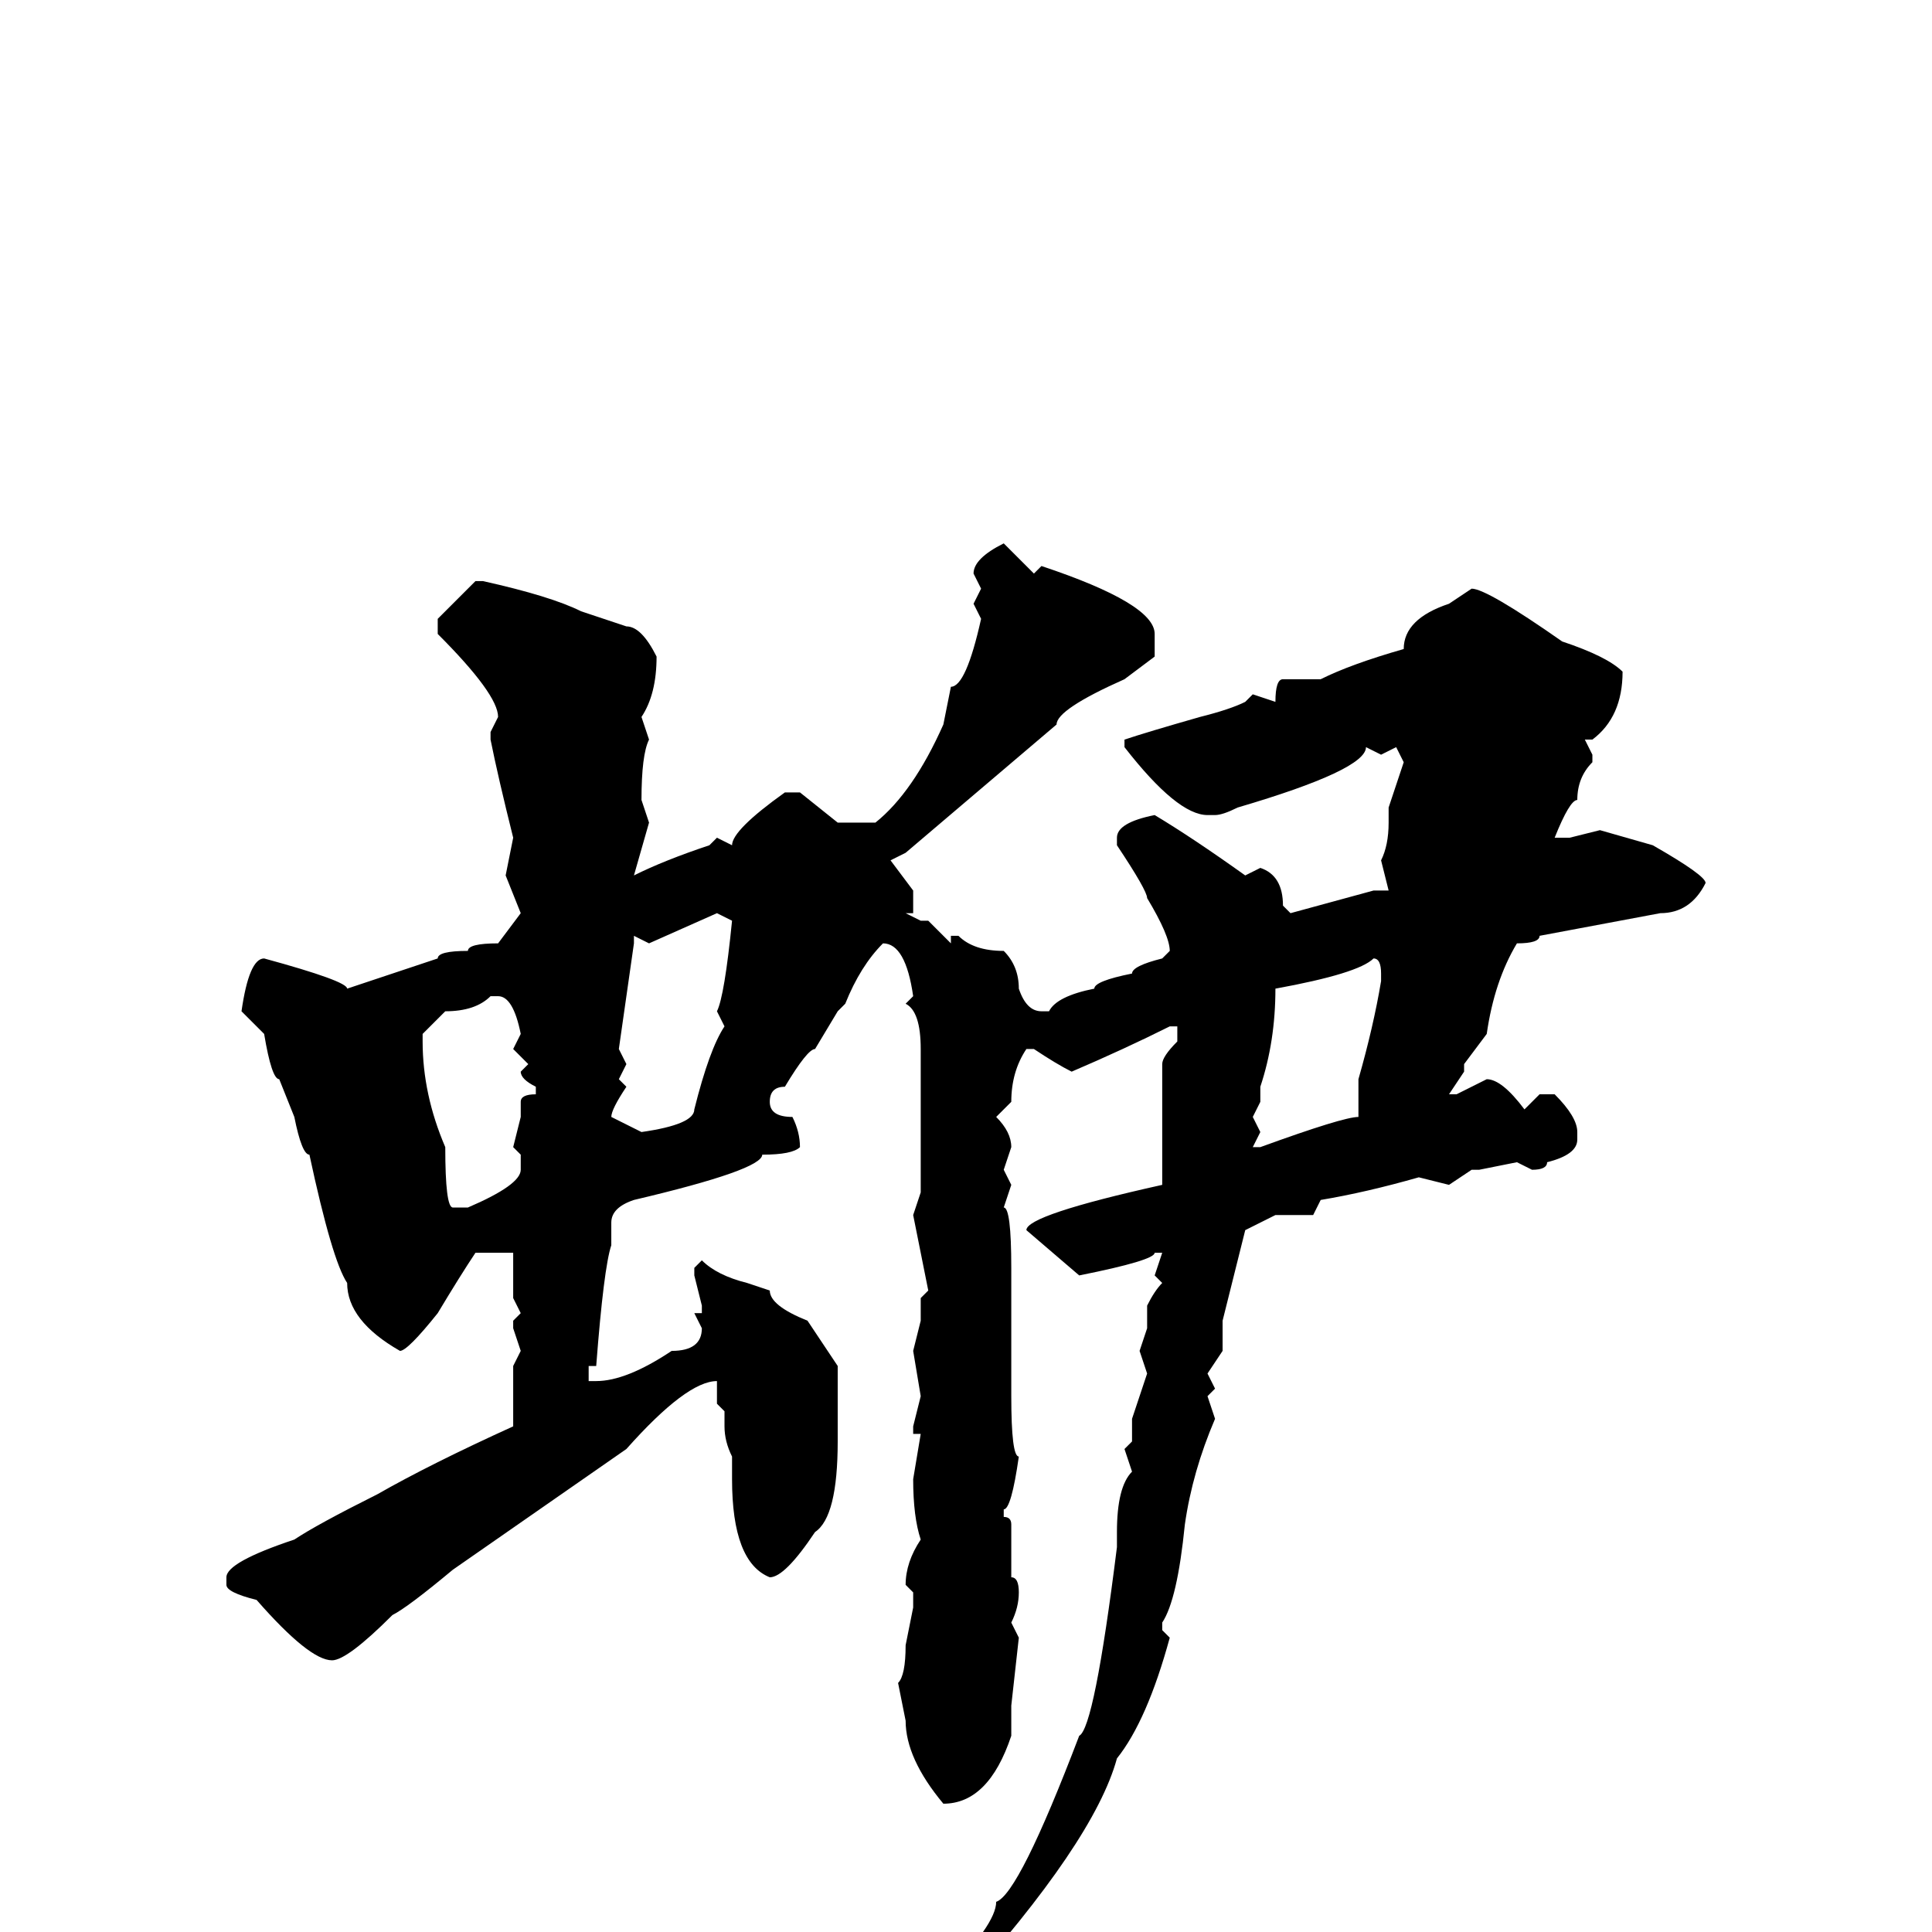 <svg xmlns="http://www.w3.org/2000/svg" viewBox="0 -256 256 256">
	<path fill="#000000" d="M133 -184L137 -180L138 -181Q153 -176 153 -172V-169L149 -166Q140 -162 140 -160L120 -143L118 -142L121 -138V-135H120L122 -134V-133V-134H123L126 -131V-132H127Q129 -130 133 -130Q135 -128 135 -125Q136 -122 138 -122H139Q140 -124 145 -125Q145 -126 150 -127Q150 -128 154 -129L155 -130Q155 -132 152 -137Q152 -138 148 -144V-145Q148 -147 153 -148Q158 -145 165 -140L167 -141Q170 -140 170 -136L171 -135L182 -138H184L183 -142Q184 -144 184 -147V-149L186 -155L185 -157L183 -156L181 -157Q181 -154 164 -149Q162 -148 161 -148H160Q156 -148 149 -157V-158Q152 -159 159 -161Q163 -162 165 -163L166 -164L169 -163Q169 -166 170 -166H175Q179 -168 186 -170Q186 -174 192 -176L195 -178Q197 -178 207 -171Q213 -169 215 -167Q215 -161 211 -158H210L211 -156V-155Q209 -153 209 -150Q208 -150 206 -145H208L212 -146L219 -144Q226 -140 226 -139Q224 -135 220 -135L204 -132Q204 -131 201 -131Q198 -126 197 -119L194 -115V-114L192 -111H193L197 -113Q199 -113 202 -109L204 -111H206Q209 -108 209 -106V-105Q209 -103 205 -102Q205 -101 203 -101L201 -102L196 -101H195L192 -99L188 -100Q181 -98 175 -97L174 -95H169L165 -93L162 -81V-77L160 -74L161 -72L160 -71L161 -68Q158 -61 157 -54Q156 -44 154 -41V-40L155 -39Q152 -28 148 -23Q145 -12 127 8H125V7V6Q132 -1 132 -4Q135 -5 143 -26Q145 -27 148 -51V-53Q148 -59 150 -61L149 -64L150 -65V-68L152 -74L151 -77L152 -80V-83Q153 -85 154 -86L153 -87L154 -90H153Q153 -89 143 -87L136 -93Q136 -95 154 -99V-112V-115Q154 -116 156 -118V-120H155Q149 -117 142 -114Q140 -115 137 -117H136Q134 -114 134 -110L132 -108Q134 -106 134 -104L133 -101L134 -99L133 -96Q134 -96 134 -88V-87V-80V-77V-75V-72V-71Q134 -63 135 -63Q134 -56 133 -56V-55Q134 -55 134 -54V-52V-50V-47Q135 -47 135 -45Q135 -43 134 -41L135 -39L134 -30V-26Q131 -17 125 -17Q120 -23 120 -28L119 -33Q120 -34 120 -38L121 -43V-44V-45L120 -46Q120 -49 122 -52Q121 -55 121 -60L122 -66H121V-67L122 -71L121 -77L122 -81V-84L123 -85L121 -95L122 -98V-99V-106V-110V-115V-117Q122 -122 120 -123L121 -124Q120 -131 117 -131Q114 -128 112 -123L111 -122L108 -117Q107 -117 104 -112Q102 -112 102 -110Q102 -108 105 -108Q106 -106 106 -104Q105 -103 101 -103Q101 -101 84 -97Q81 -96 81 -94V-91Q80 -88 79 -75H78V-73H79Q83 -73 89 -77Q93 -77 93 -80L92 -82H93V-83L92 -87V-88L93 -89Q95 -87 99 -86L102 -85Q102 -83 107 -81L111 -75V-73V-72V-68V-65Q111 -55 108 -53Q104 -47 102 -47Q97 -49 97 -60V-63Q96 -65 96 -67V-69L95 -70V-73Q91 -73 83 -64L60 -48Q54 -43 52 -42Q46 -36 44 -36Q41 -36 34 -44Q30 -45 30 -46V-47Q30 -49 39 -52Q42 -54 50 -58Q57 -62 68 -67V-69V-75L69 -77L68 -80V-81L69 -82L68 -84V-86V-87V-89V-90H67H65H63Q61 -87 58 -82Q54 -77 53 -77Q46 -81 46 -86Q44 -89 41 -103Q40 -103 39 -108L37 -113Q36 -113 35 -119L32 -122Q33 -129 35 -129Q46 -126 46 -125L58 -129Q58 -130 62 -130Q62 -131 66 -131L69 -135L67 -140L68 -145Q66 -153 65 -158V-159L66 -161Q66 -164 58 -172V-174Q62 -178 63 -179H64Q73 -177 77 -175L83 -173Q85 -173 87 -169Q87 -164 85 -161L86 -158Q85 -156 85 -150L86 -147L84 -140Q88 -142 94 -144L95 -145L97 -144Q97 -146 104 -151H106L111 -147H116Q121 -151 125 -160L126 -165Q128 -165 130 -174L129 -176L130 -178L129 -180Q129 -182 133 -184ZM86 -131L84 -132V-131L82 -117L83 -115L82 -113L83 -112Q81 -109 81 -108L85 -106Q92 -107 92 -109Q94 -117 96 -120L95 -122Q96 -124 97 -134L95 -135ZM169 -125Q169 -118 167 -112V-110L166 -108L167 -106L166 -104H167Q178 -108 180 -108V-113Q182 -120 183 -126V-127Q183 -129 182 -129Q180 -127 169 -125ZM56 -119V-118Q56 -111 59 -104Q59 -96 60 -96H62Q69 -99 69 -101V-103L68 -104L69 -108V-110Q69 -111 71 -111V-112Q69 -113 69 -114L70 -115L68 -117L69 -119Q68 -124 66 -124H65Q63 -122 59 -122Z"/>
</svg>
